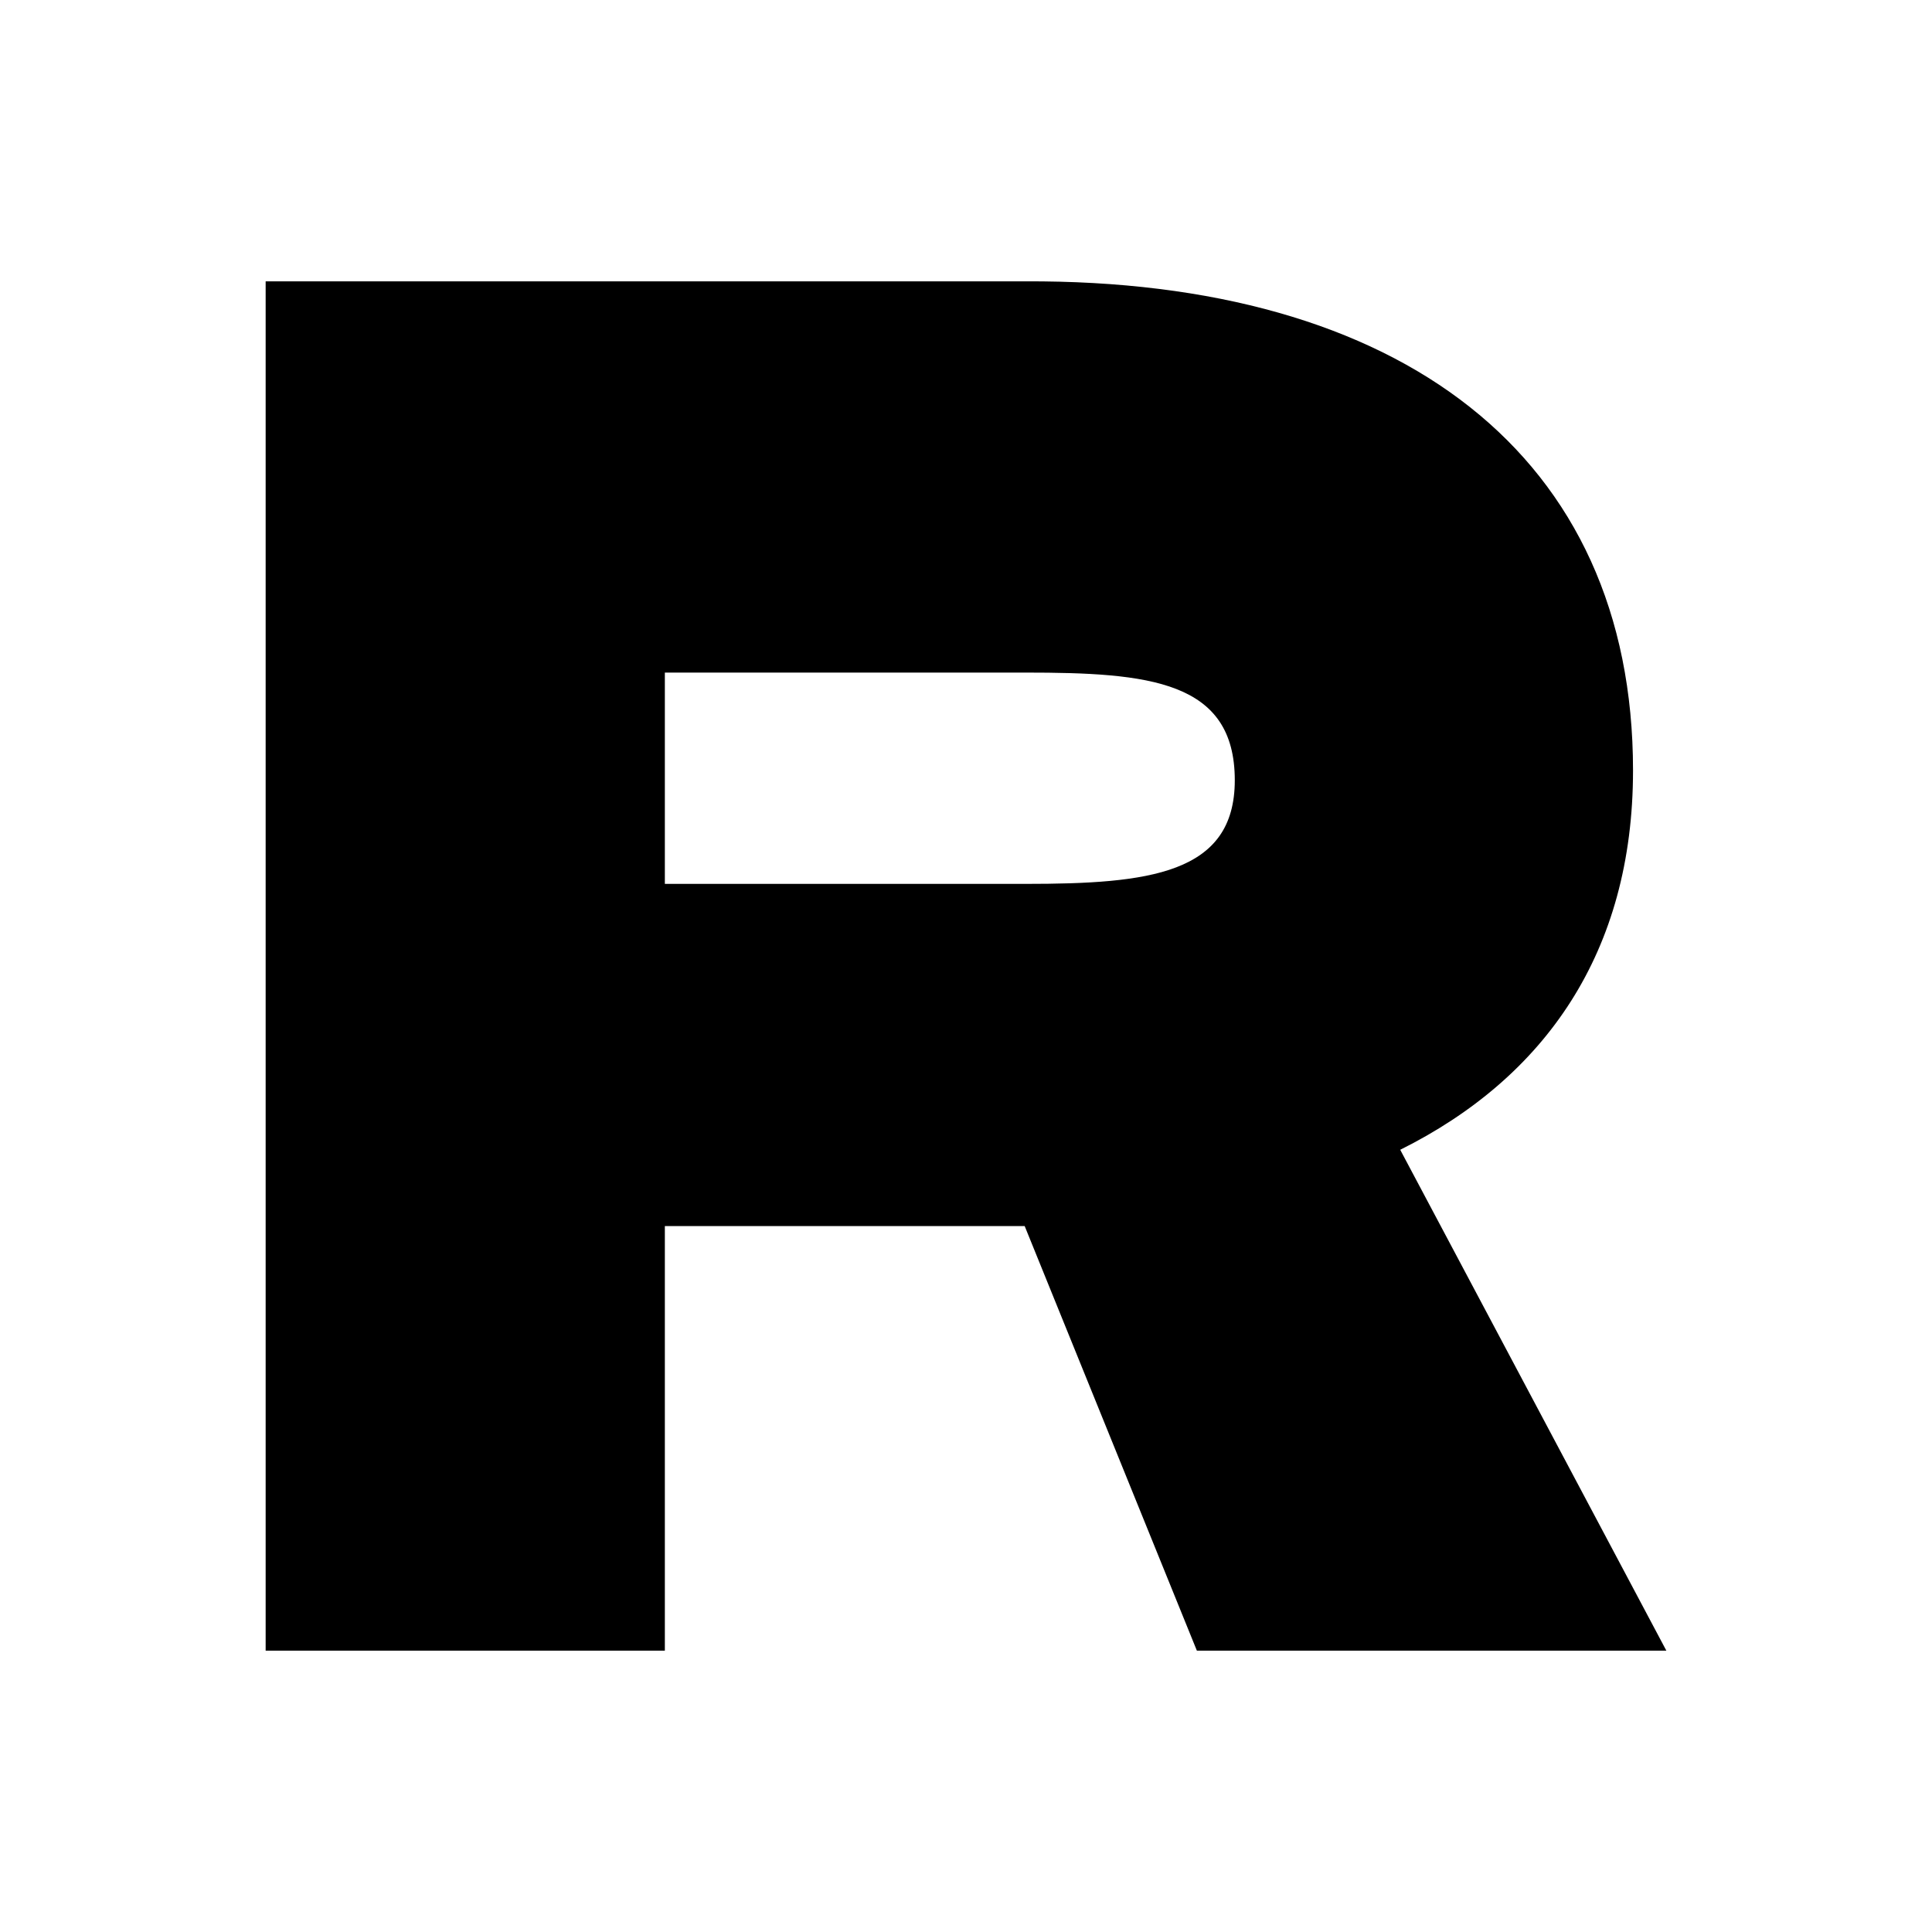 <svg id="Layer_1" data-name="Layer 1" xmlns="http://www.w3.org/2000/svg" viewBox="0 0 80 80"><title>droptone</title><path d="M49.56,68.35L42.43,50.77H27.53V68.35H11V11.65H42.43C58,11.57,67.62,18.86,67.62,31.9c0,7.53-3.64,12.72-9.64,15.71L69,68.35H49.56Zm-22-31.75h14.9c5.1,0,8.67-.4,8.67-4.29,0-4.13-3.56-4.46-8.67-4.46H27.53V36.6Z"/></svg>